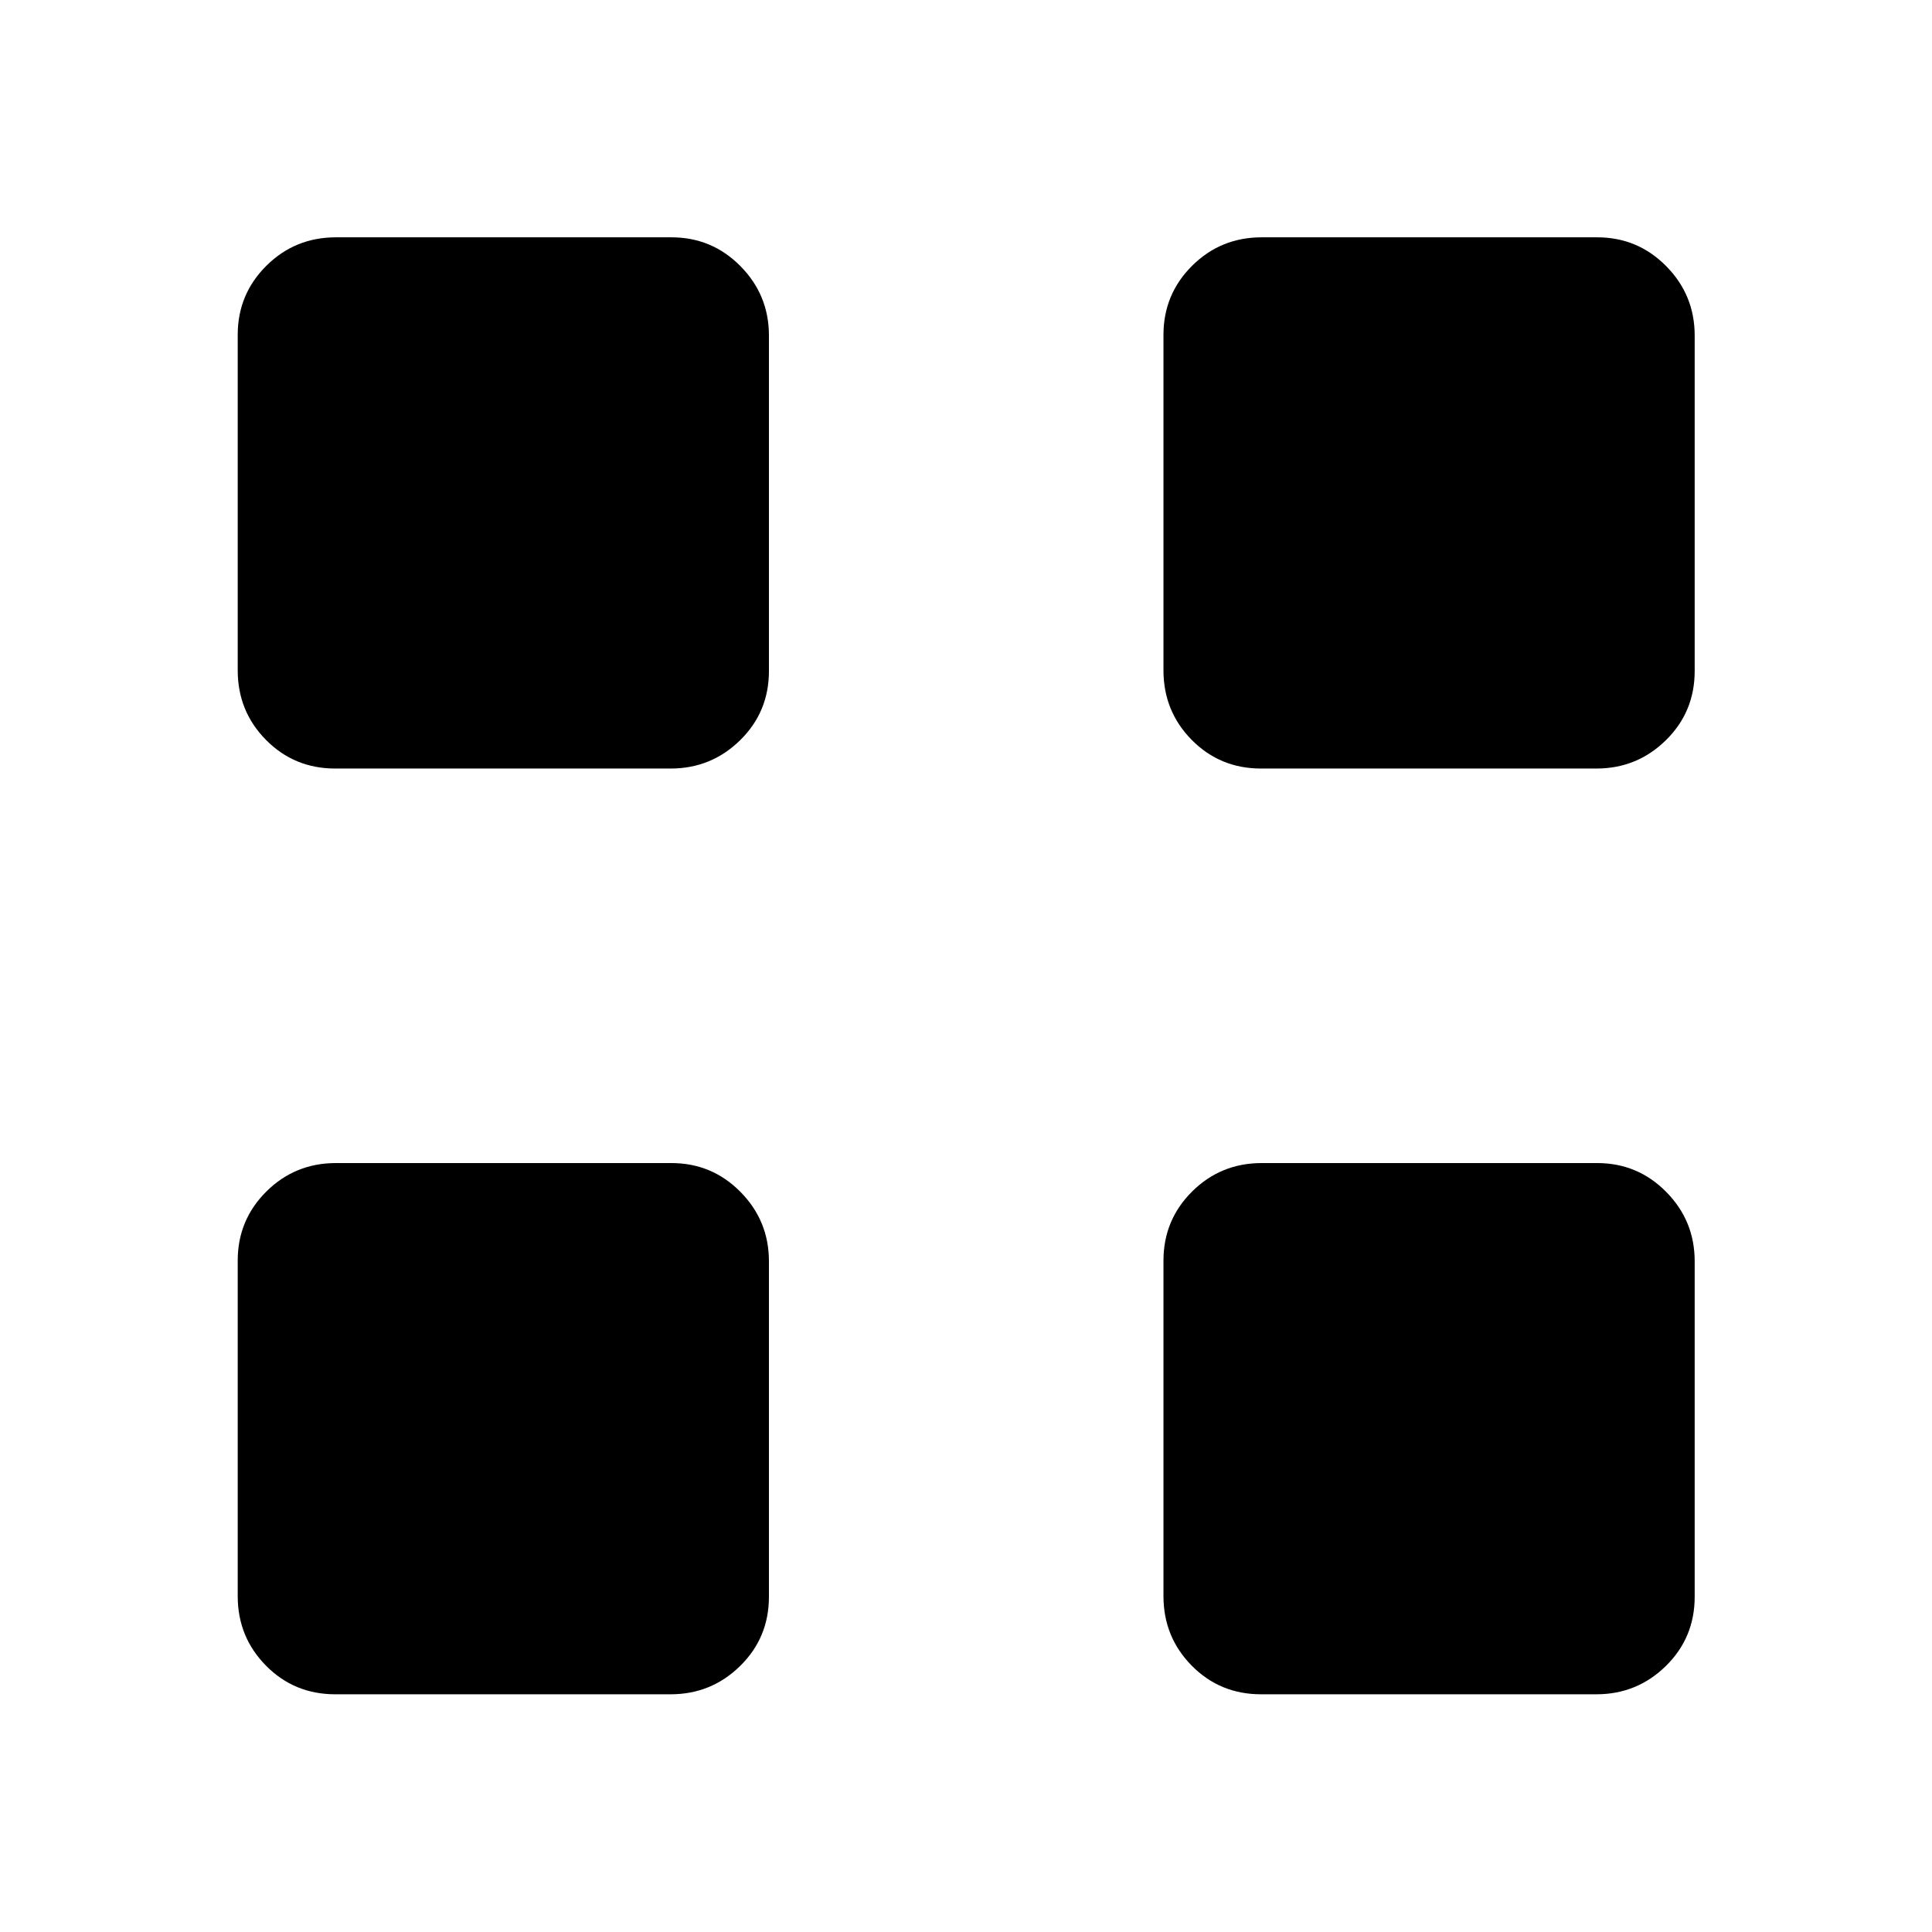 <svg xmlns="http://www.w3.org/2000/svg" height="20" viewBox="0 -960 960 960" width="20"><path d="M333.26-578.12H166.58q-20.36 0-34.41-14.22-14.05-14.23-14.05-34.59v-166.68q0-20.17 14.22-34.32 14.23-14.15 34.59-14.15h166.68q20.17 0 34.32 14.33 14.15 14.32 14.15 34.49v166.68q0 20.36-14.33 34.41-14.32 14.05-34.49 14.05Zm0 460H166.58q-20.36 0-34.41-14.22-14.05-14.23-14.05-34.59v-166.68q0-20.17 14.22-34.32 14.23-14.15 34.59-14.15h166.68q20.17 0 34.32 14.33 14.15 14.32 14.15 34.49v166.68q0 20.36-14.33 34.41-14.32 14.05-34.49 14.05Zm460-460H626.58q-20.36 0-34.41-14.22-14.05-14.23-14.05-34.59v-166.68q0-20.17 14.22-34.32 14.23-14.15 34.59-14.15h166.68q20.17 0 34.32 14.33 14.15 14.32 14.15 34.49v166.68q0 20.36-14.33 34.41-14.32 14.05-34.49 14.05Zm0 460H626.58q-20.36 0-34.41-14.22-14.05-14.23-14.05-34.59v-166.68q0-20.17 14.22-34.32 14.23-14.15 34.59-14.15h166.68q20.17 0 34.32 14.33 14.15 14.32 14.15 34.49v166.68q0 20.36-14.33 34.41-14.32 14.05-34.49 14.05Z"/></svg>